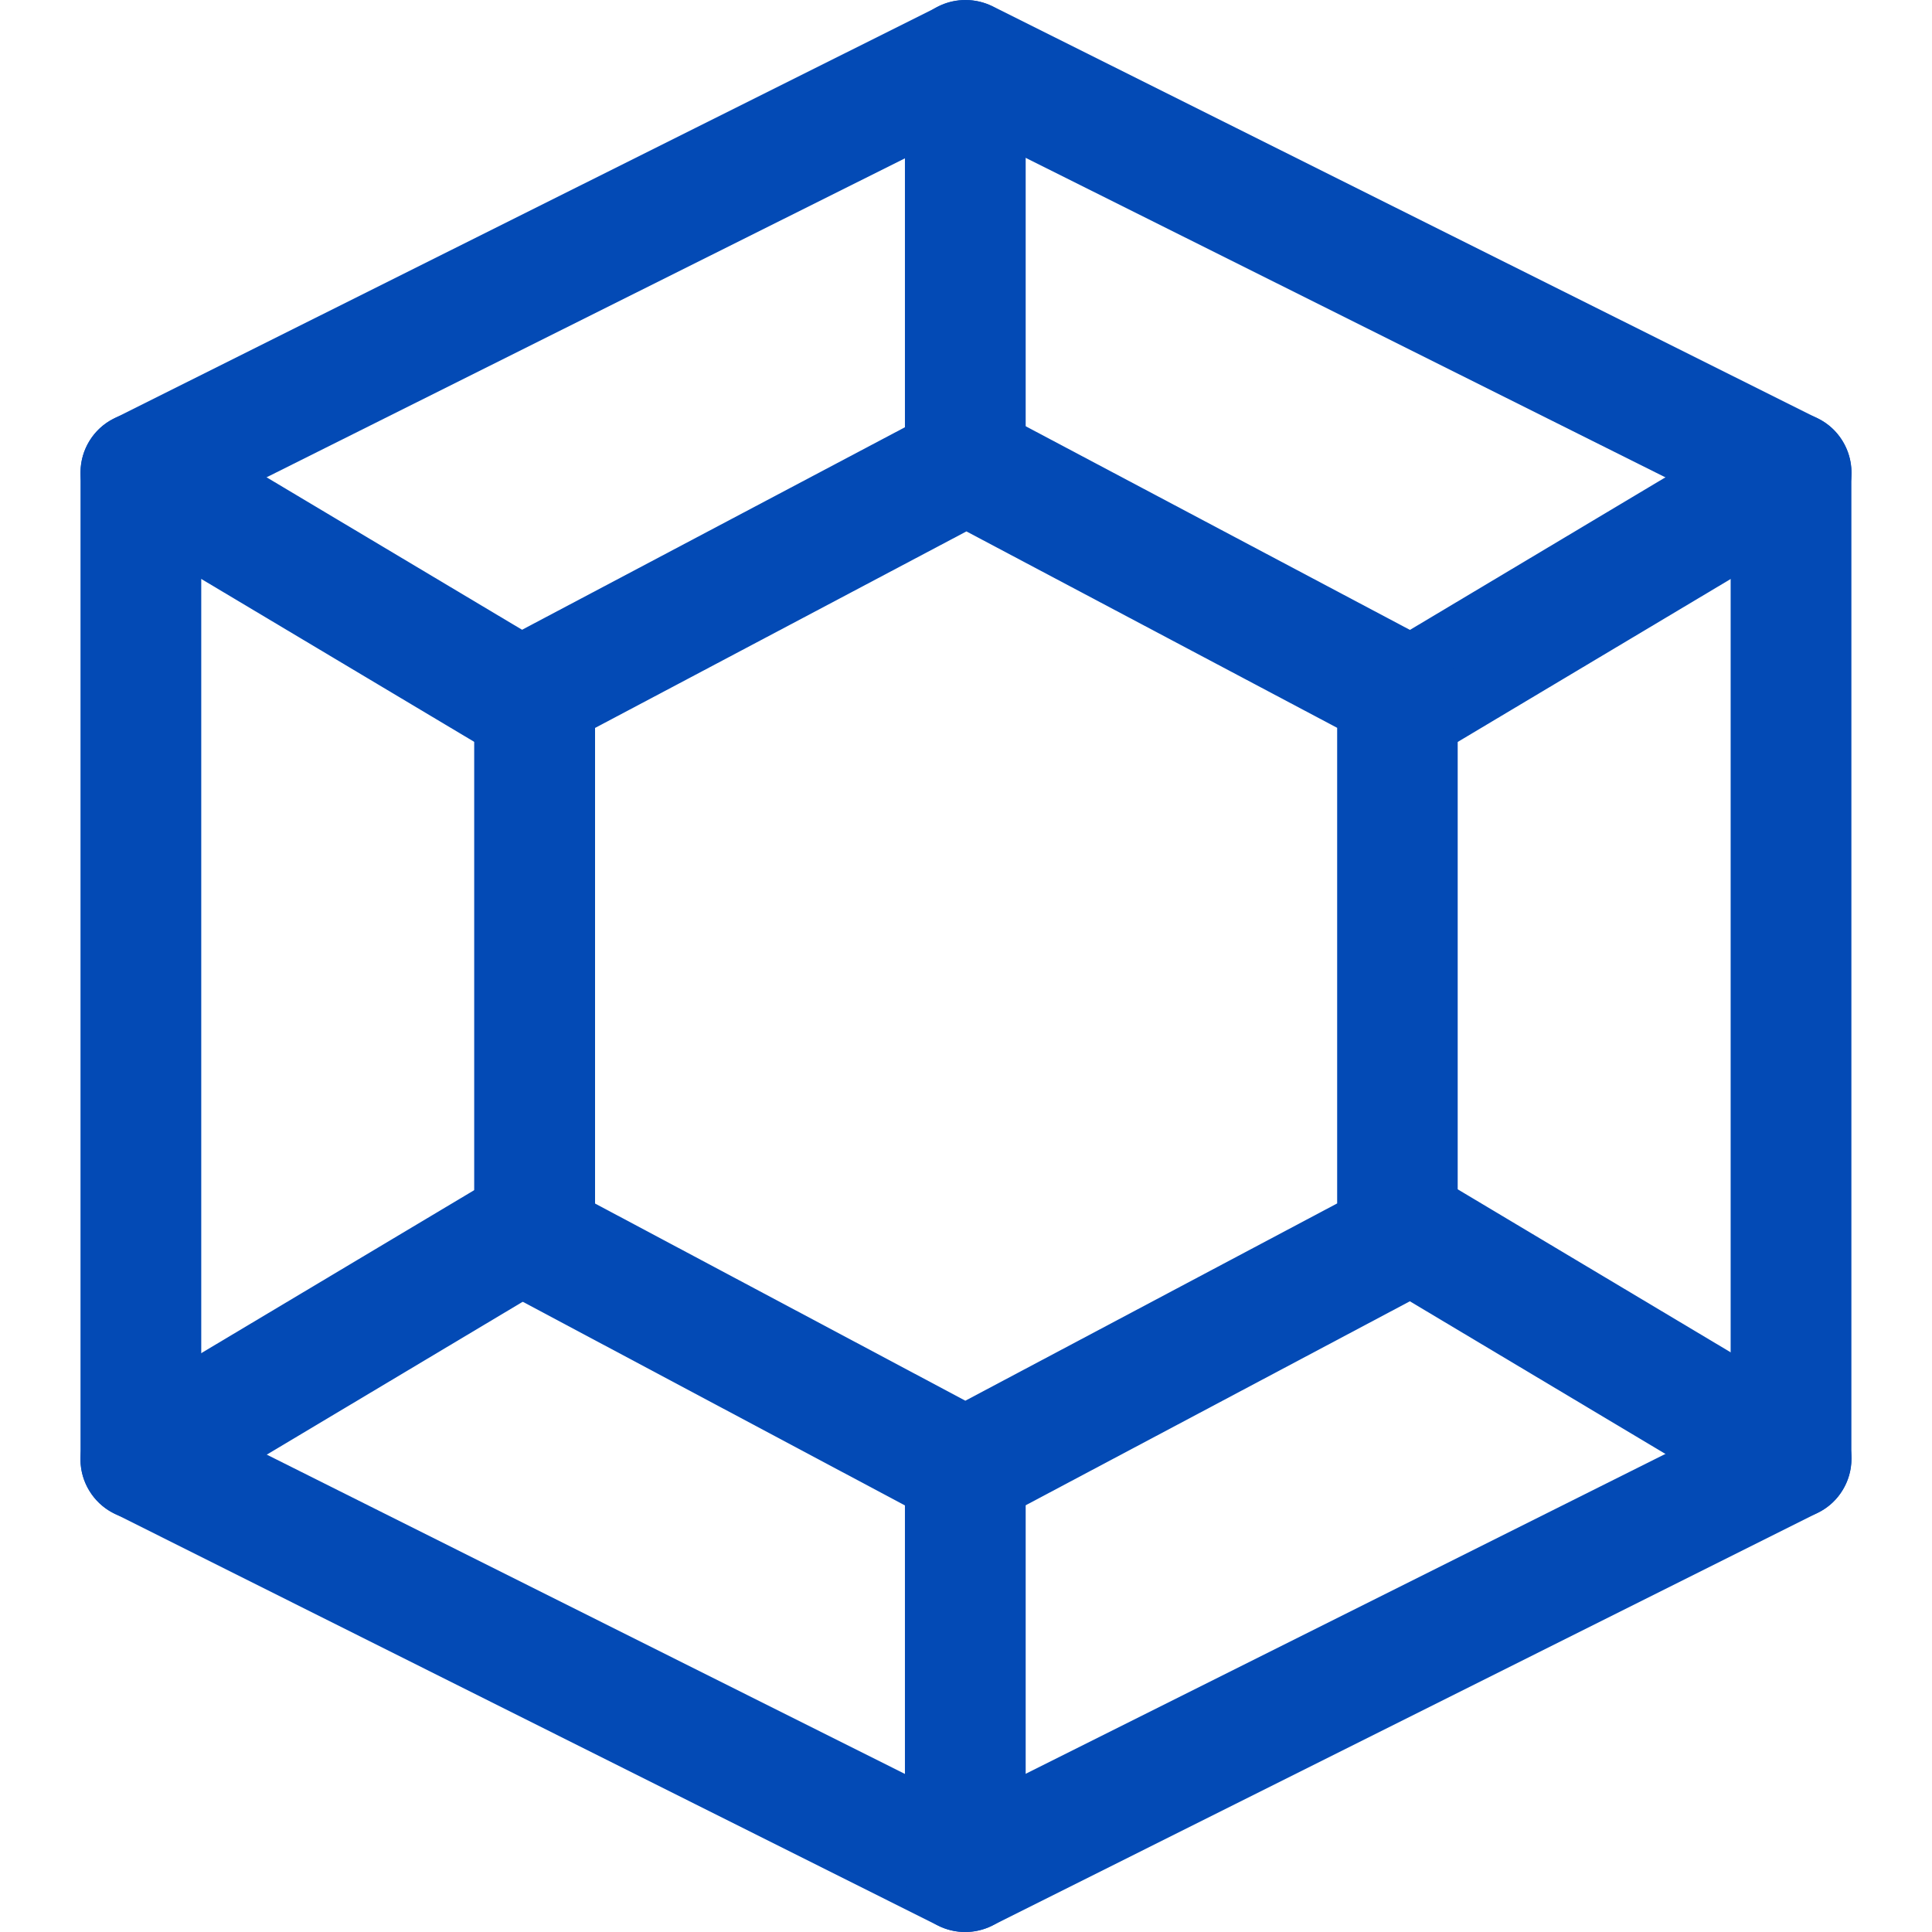 <svg width="18" height="18" viewBox="0 0 18 18" fill="none" xmlns="http://www.w3.org/2000/svg">
<g clip-path="url(#clip0_369_596)">
<path d="M8.992 18C8.905 18 8.819 17.98 8.74 17.941L1.06 14.098C0.87 14.002 0.75 13.807 0.75 13.595V4.403C0.75 4.19 0.87 3.995 1.061 3.9L8.746 0.059C8.905 -0.019 9.091 -0.019 9.249 0.059L16.938 3.9C17.129 3.995 17.249 4.19 17.249 4.403V13.59C17.249 13.803 17.129 13.998 16.938 14.093L9.243 17.941C9.164 17.98 9.078 18 8.992 18ZM1.875 13.247L8.992 16.808L16.124 13.242V4.751L8.998 1.192L1.875 4.751V13.247ZM16.687 13.59H16.694H16.687Z" fill="#034AB5"/>
<path d="M16.687 14.152C16.589 14.152 16.49 14.127 16.399 14.073L12.732 11.883C12.466 11.724 12.378 11.378 12.537 11.112C12.696 10.846 13.041 10.757 13.309 10.918L16.976 13.108C17.242 13.267 17.33 13.613 17.17 13.879C17.066 14.055 16.879 14.152 16.687 14.152ZM4.98 7.155C4.881 7.155 4.782 7.13 4.692 7.075L1.024 4.886C0.758 4.726 0.671 4.381 0.83 4.114C0.988 3.848 1.333 3.759 1.601 3.92L5.269 6.109C5.535 6.269 5.622 6.614 5.463 6.881C5.359 7.058 5.172 7.155 4.98 7.155ZM1.314 14.16C1.122 14.16 0.935 14.062 0.83 13.886C0.67 13.62 0.757 13.274 1.024 13.115L4.692 10.925C4.961 10.765 5.304 10.853 5.463 11.12C5.622 11.386 5.535 11.732 5.269 11.89L1.601 14.081C1.511 14.134 1.412 14.16 1.314 14.16ZM13.021 7.155C12.829 7.155 12.643 7.058 12.537 6.881C12.378 6.615 12.465 6.269 12.732 6.11L16.399 3.92C16.668 3.76 17.012 3.848 17.17 4.114C17.33 4.381 17.243 4.726 16.976 4.886L13.309 7.075C13.219 7.13 13.12 7.155 13.021 7.155ZM8.993 4.883C8.682 4.883 8.431 4.63 8.431 4.32V0.562C8.431 0.252 8.682 0 8.993 0C9.303 0 9.556 0.252 9.556 0.562V4.32C9.556 4.63 9.303 4.883 8.993 4.883ZM8.993 18C8.682 18 8.431 17.748 8.431 17.438V13.688C8.431 13.377 8.682 13.125 8.993 13.125C9.303 13.125 9.556 13.377 9.556 13.688V17.438C9.556 17.748 9.303 18 8.993 18Z" fill="#034AB5"/>
<path d="M8.993 14.25C8.902 14.25 8.811 14.228 8.728 14.184L4.716 12.046C4.532 11.948 4.418 11.758 4.418 11.55V6.442C4.418 6.234 4.533 6.043 4.717 5.945L8.712 3.832C8.88 3.735 9.09 3.724 9.263 3.816L13.282 5.946C13.466 6.044 13.581 6.236 13.581 6.443V11.55C13.581 11.758 13.466 11.949 13.282 12.046L9.255 14.184C9.174 14.228 9.084 14.25 8.993 14.25ZM5.544 11.213L8.994 13.05L12.458 11.212V6.781L9.004 4.951L5.544 6.782V11.213ZM8.993 4.32H9H8.993Z" fill="#034AB5"/>
</g>
<defs>
<clipPath id="clip0_369_596">
<rect width="18" height="18" fill="white"/>
</clipPath>
</defs>
</svg>
